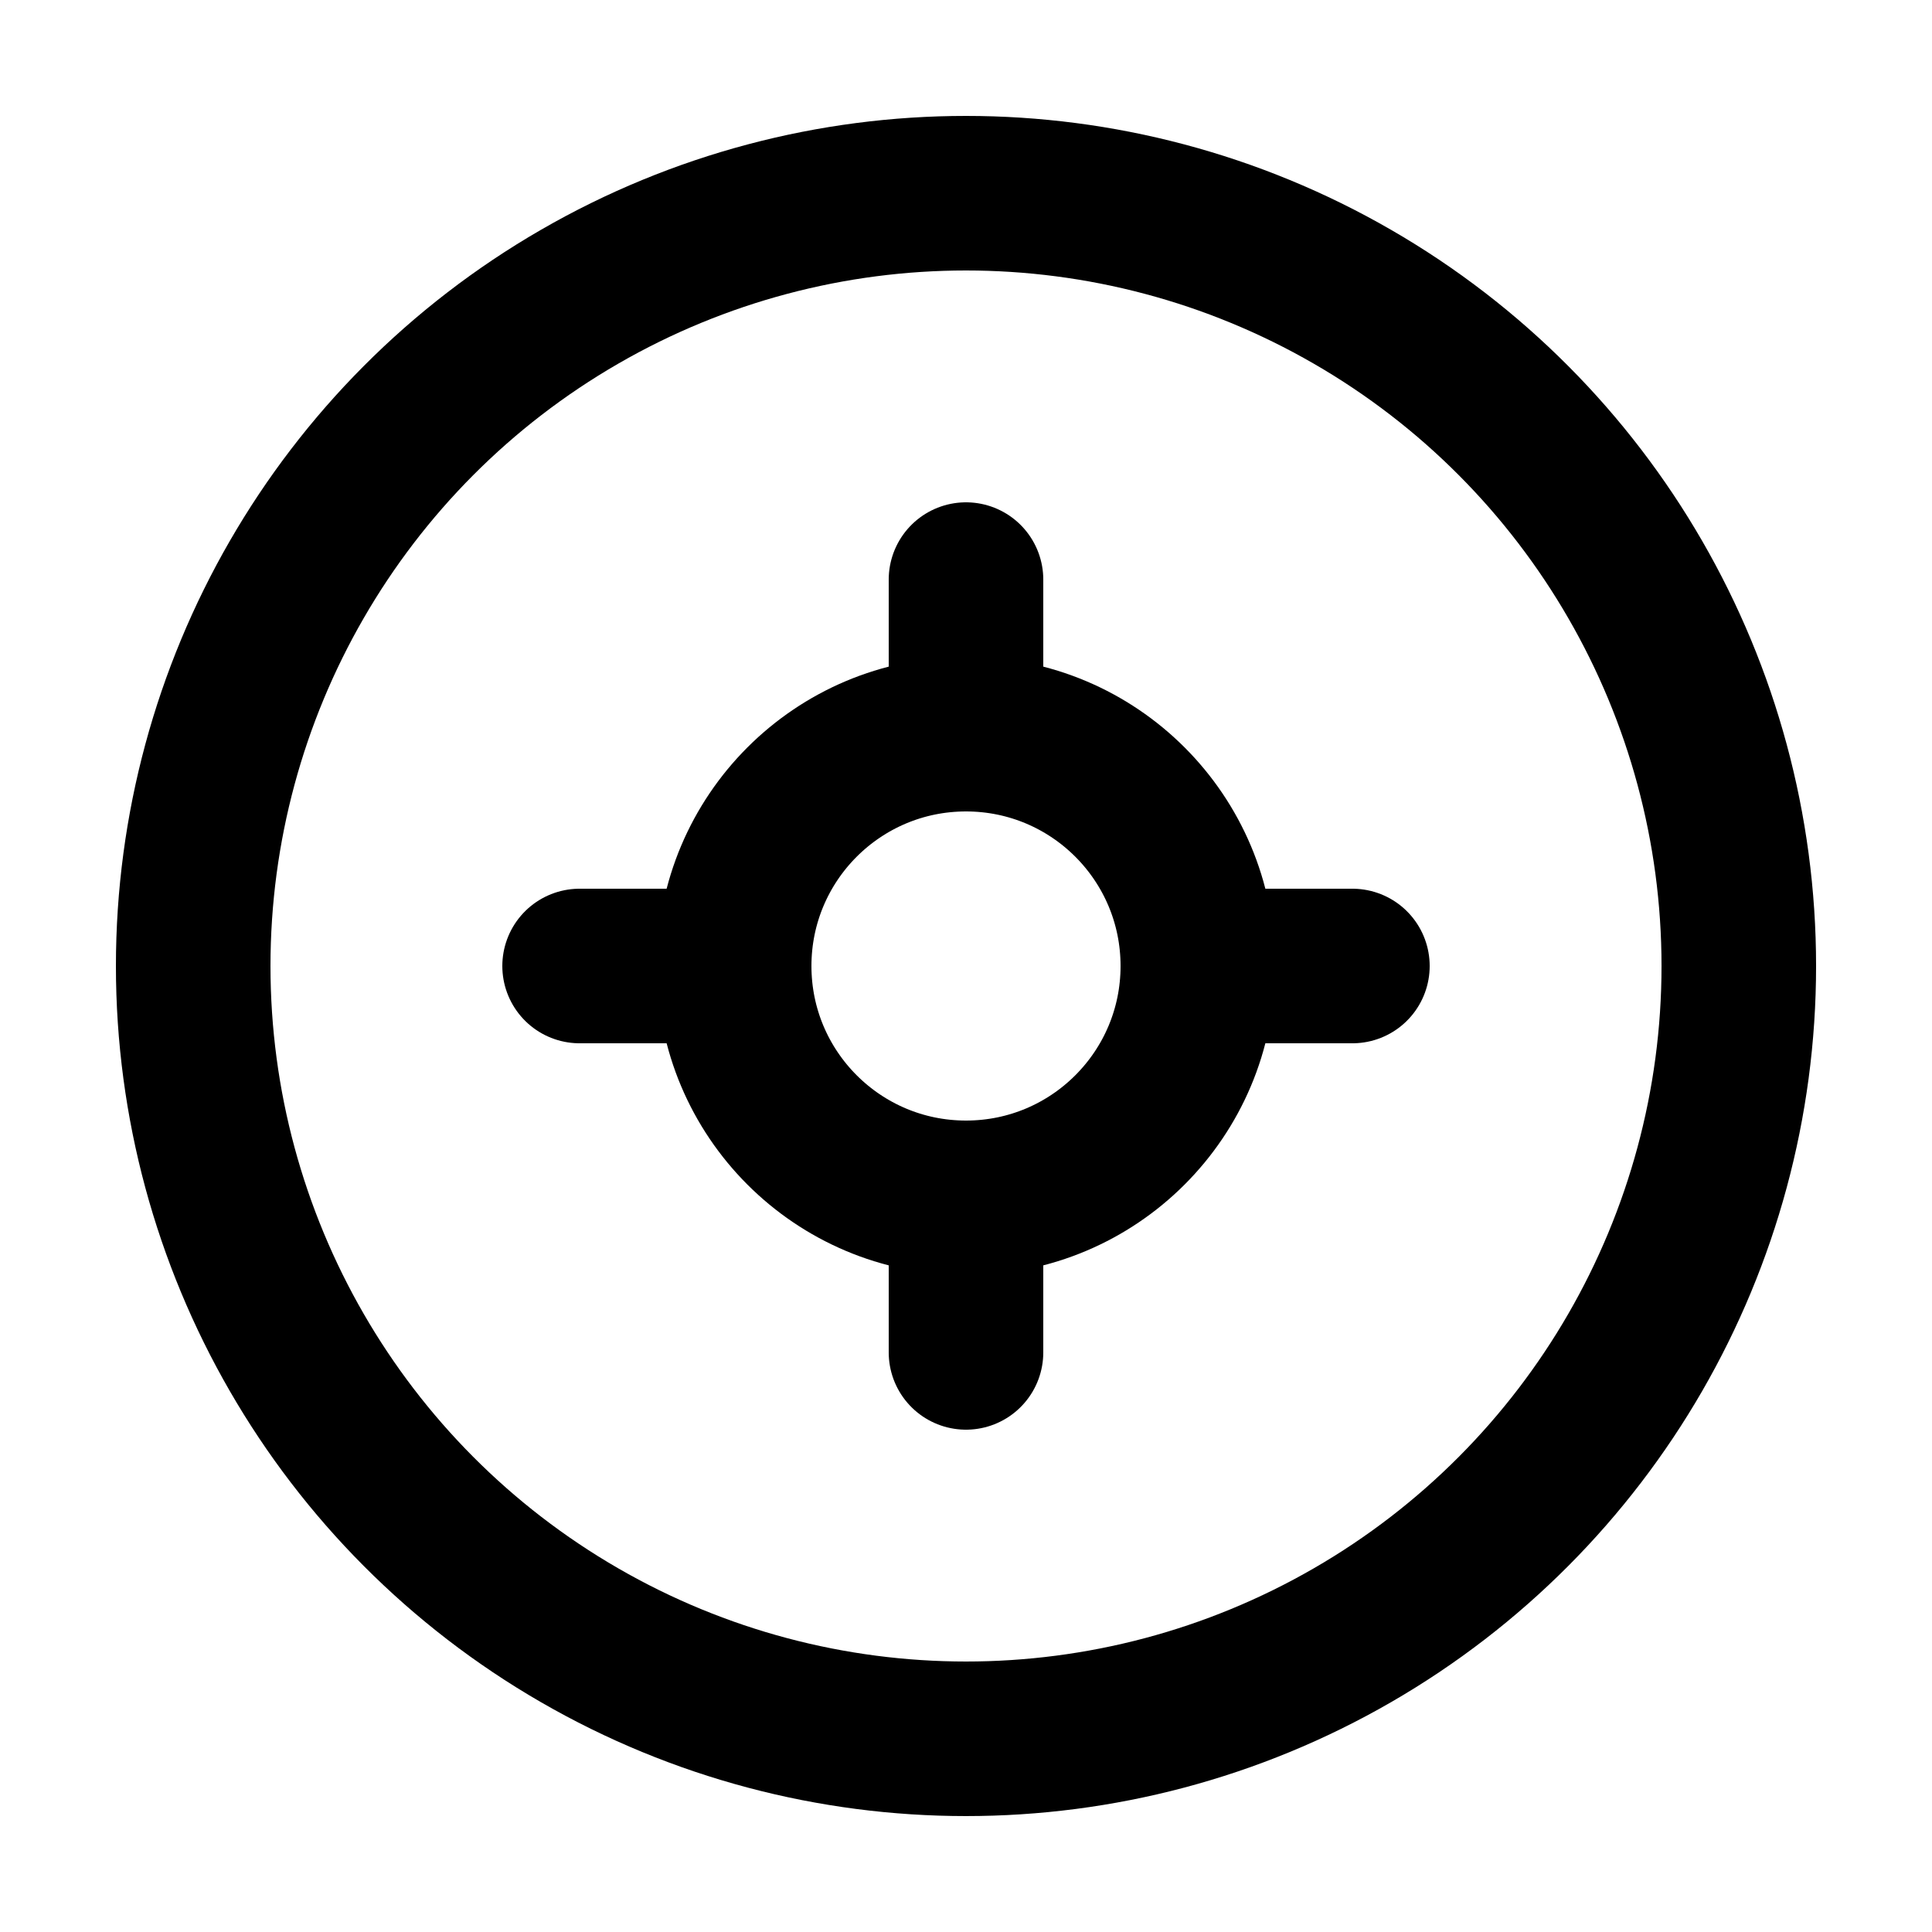 <svg width="25" height="25" viewBox="0 0 25 25" fill="none" xmlns="http://www.w3.org/2000/svg">
  <circle cx="12.5" cy="12.5" r="10" stroke="currentColor" stroke-width="2"/>
  <path d="M9.5 12.5C9.5 10.843 10.843 9.5 12.5 9.5C14.157 9.5 15.5 10.843 15.5 12.5C15.5 14.157 14.157 15.5 12.5 15.5C10.843 15.5 9.5 14.157 9.5 12.5Z" stroke="currentColor" stroke-width="2"/>
  <path d="M12.5 7.5V9.5" stroke="currentColor" stroke-width="2" stroke-linecap="round"/>
  <path d="M12.5 15.5V17.5" stroke="currentColor" stroke-width="2" stroke-linecap="round"/>
  <path d="M17.5 12.5H15.5" stroke="currentColor" stroke-width="2" stroke-linecap="round"/>
  <path d="M9.5 12.5H7.5" stroke="currentColor" stroke-width="2" stroke-linecap="round"/>
</svg> 